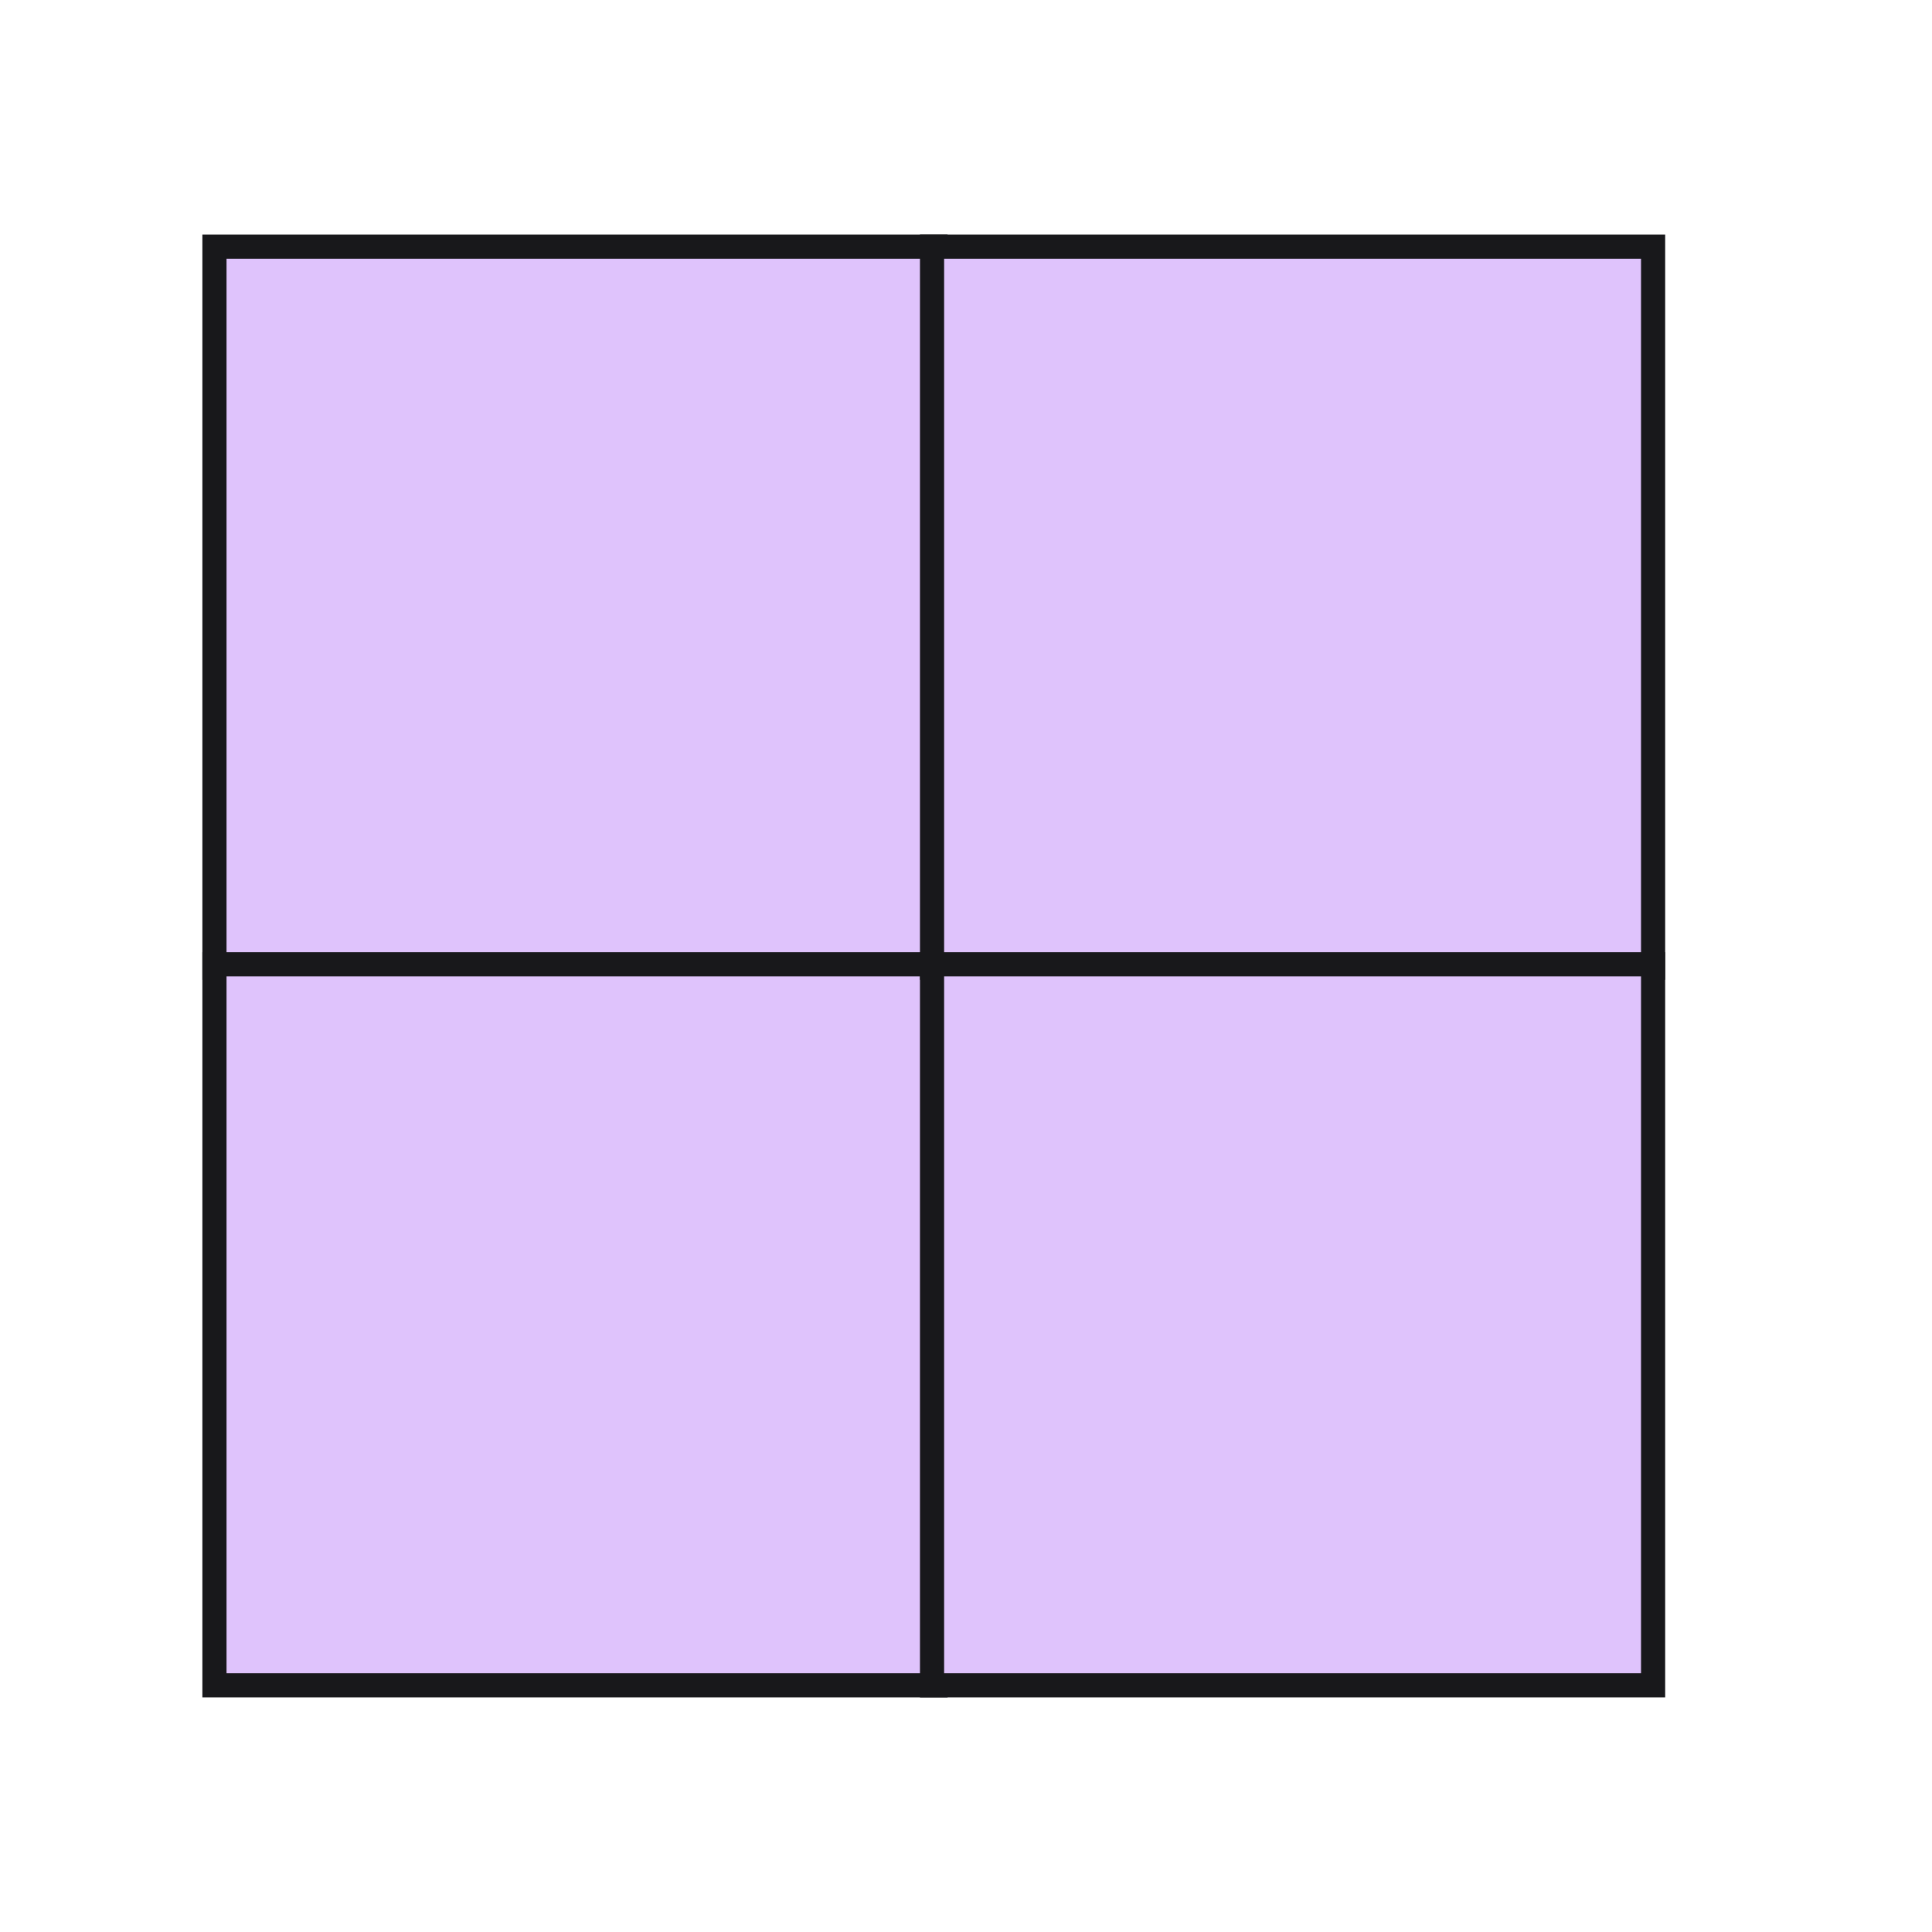 <svg width="120" height="120" viewBox="0 0 120 120" fill="none" xmlns="http://www.w3.org/2000/svg">
<rect x="13.32" y="15.32" width="44.786" height="44.786" fill="#DFC3FC" stroke="#18181B" stroke-width="1.5"/>
<rect x="13.32" y="59.893" width="44.786" height="44.786" fill="#DFC3FC" stroke="#18181B" stroke-width="1.5"/>
<rect x="57.891" y="15.32" width="44.786" height="44.786" fill="#DFC3FC" stroke="#18181B" stroke-width="1.5"/>
<rect x="57.891" y="59.893" width="44.786" height="44.786" fill="#DFC3FC" stroke="#18181B" stroke-width="1.5"/>
</svg>
